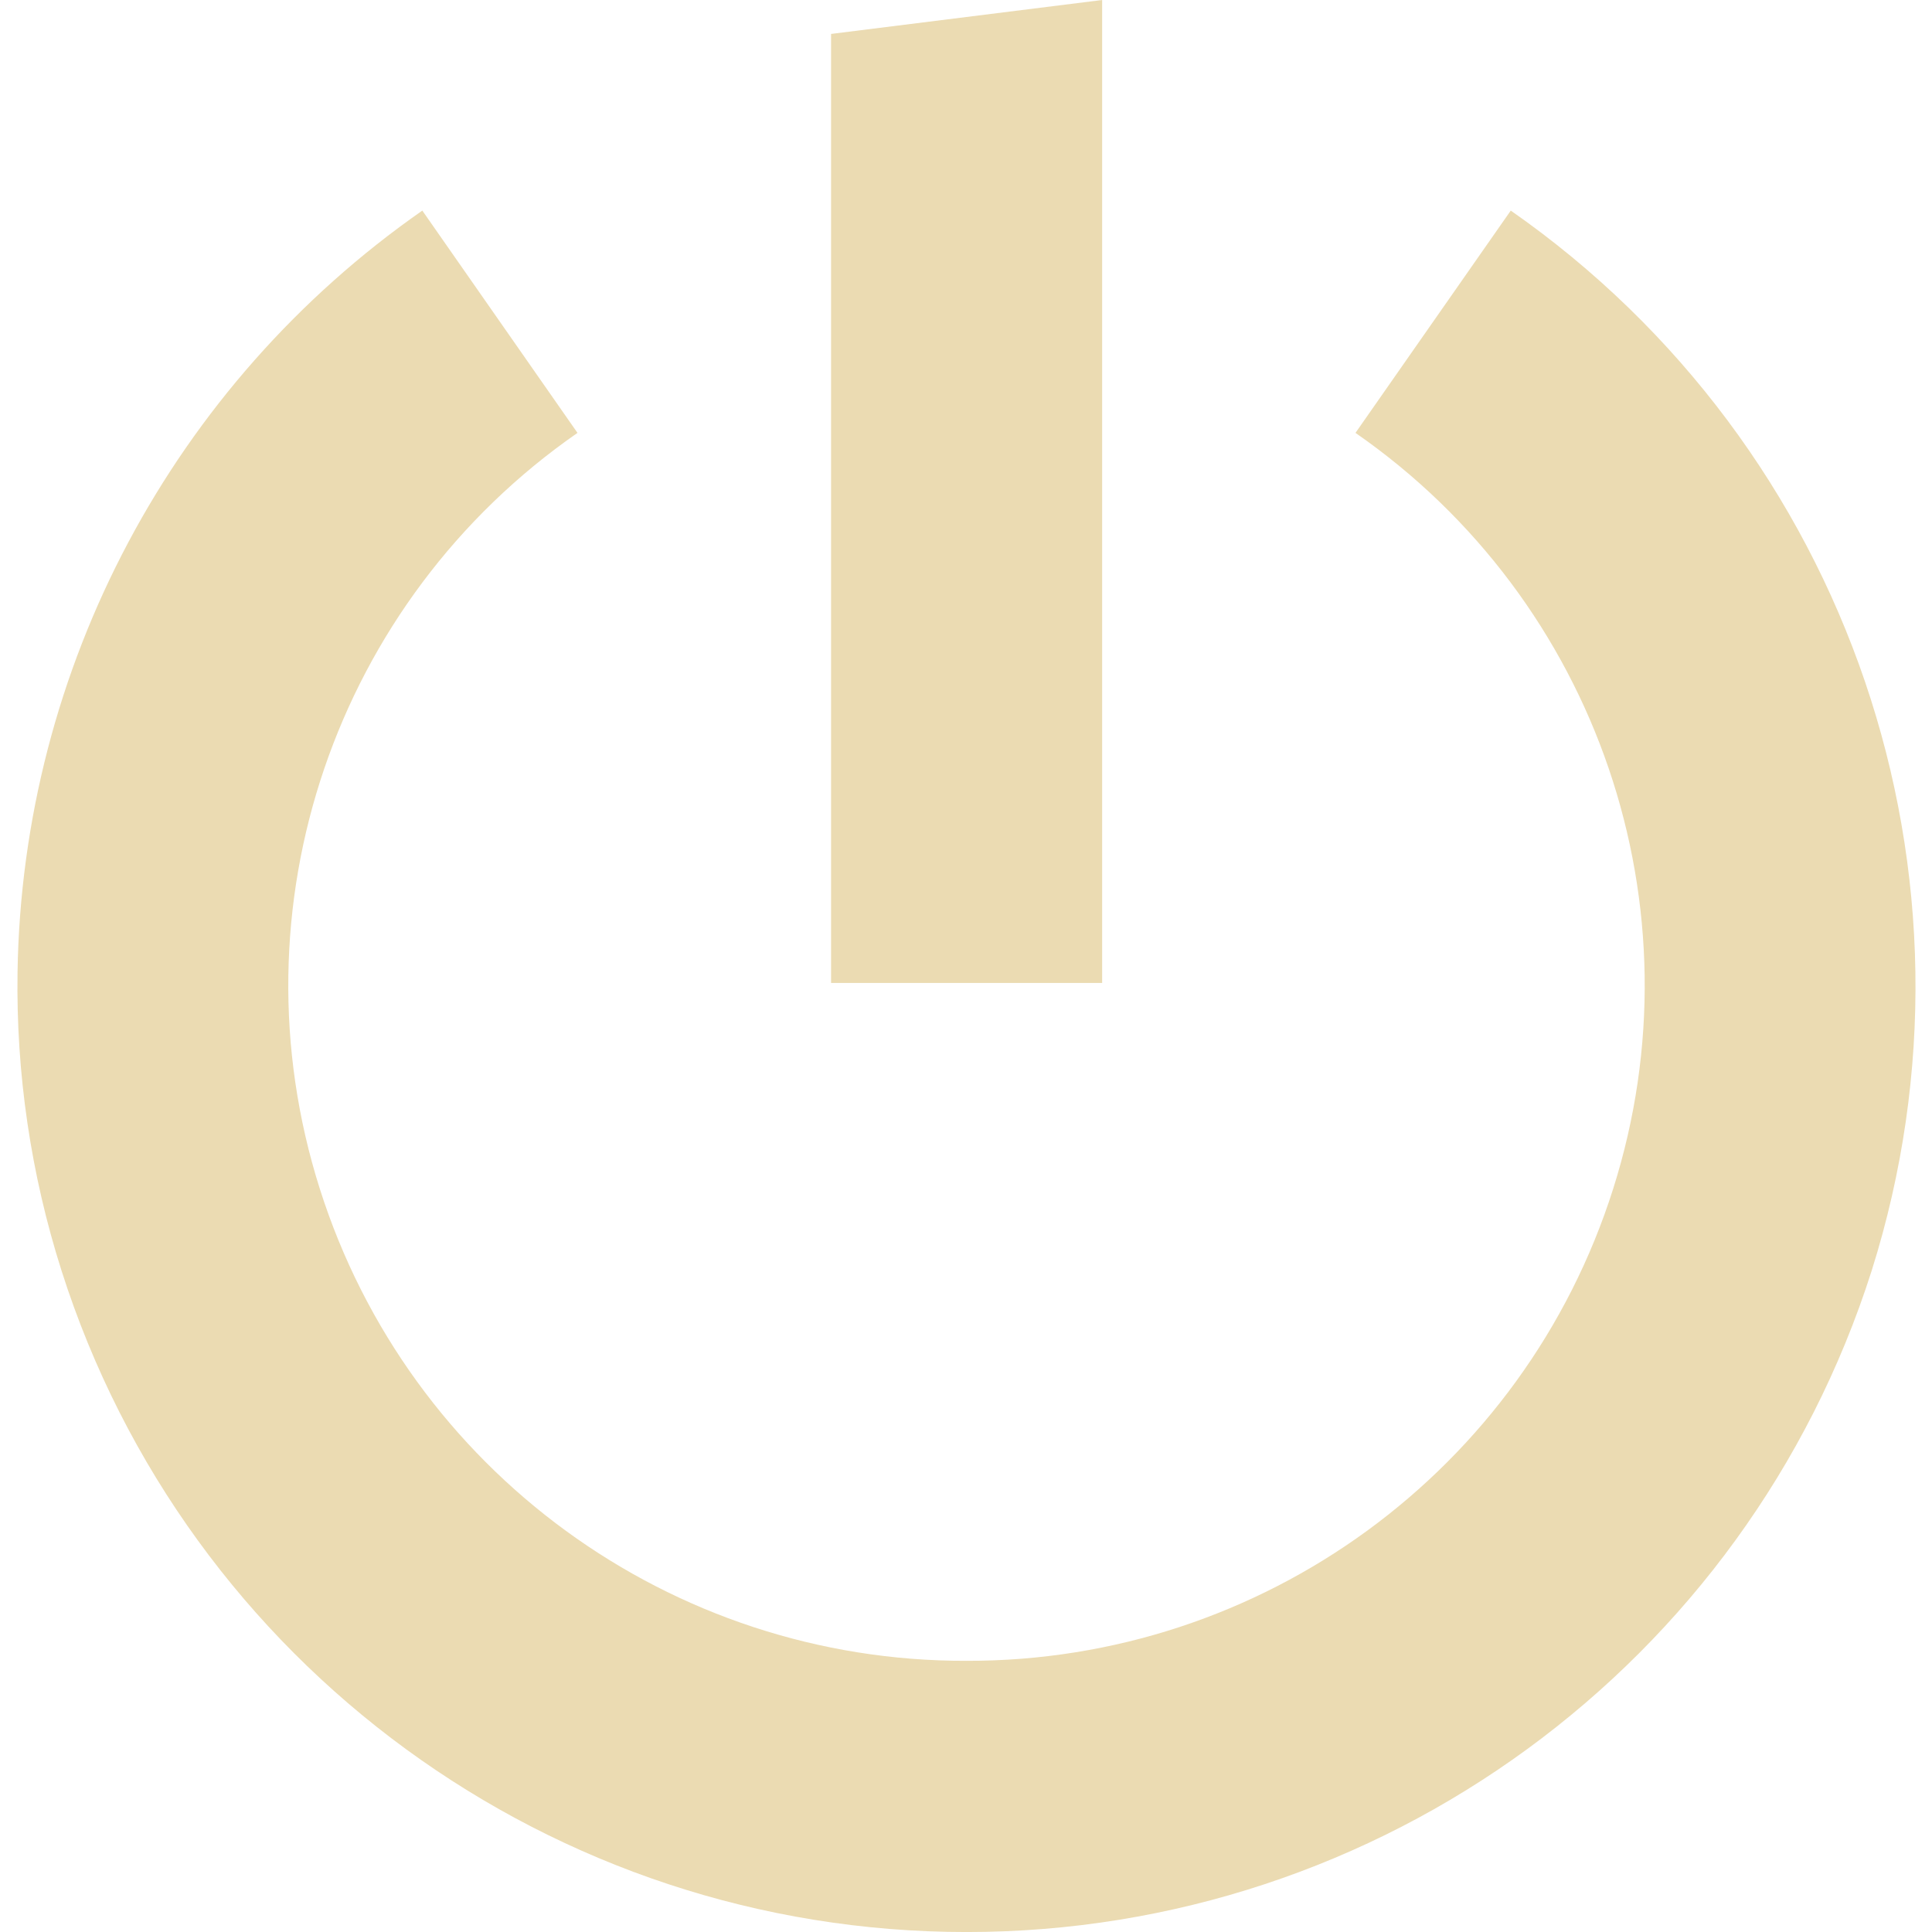 <?xml version="1.0" encoding="UTF-8" standalone="no"?>
<svg
   xmlns:dc="http://purl.org/dc/elements/1.1/"
   xmlns:cc="http://creativecommons.org/ns#"
   xmlns:rdf="http://www.w3.org/1999/02/22-rdf-syntax-ns#"
   xmlns:svg="http://www.w3.org/2000/svg"
   xmlns="http://www.w3.org/2000/svg"
   xmlns:sodipodi="http://sodipodi.sourceforge.net/DTD/sodipodi-0.dtd"
   xmlns:inkscape="http://www.inkscape.org/namespaces/inkscape"
   width="64"
   height="64"
   version="1.1"
   id="svg4"
   sodipodi:docname="exit.svg"
   inkscape:version="1.0.2 (e86c870879, 2021-01-15, custom)"
   inkscape:export-filename="/home/eleuth/.config/smplayer/themes/Gruvbox/exit.png"
   inkscape:export-xdpi="96"
   inkscape:export-ydpi="96">
  <defs
     id="defs8" />
  <sodipodi:namedview
     pagecolor="#ffffff"
     bordercolor="#666666"
     borderopacity="1"
     objecttolerance="10"
     gridtolerance="10"
     guidetolerance="10"
     inkscape:pageopacity="0"
     inkscape:pageshadow="2"
     inkscape:window-width="1376"
     inkscape:window-height="1060"
     id="namedview6"
     showgrid="true"
     inkscape:zoom="16.197165"
     inkscape:cx="30.77339"
     inkscape:cy="31.018369"
     inkscape:window-x="544"
     inkscape:window-y="20"
     inkscape:window-maximized="0"
     inkscape:current-layer="svg4">
    <inkscape:grid
       type="xygrid"
       id="grid12" />
  </sodipodi:namedview>
  <path
     style="fill:#ebdbb2;stroke-width:4"
     d="M 0.581,32.201 C 0.529,35.557 1.021,38.893 2.037,42.089 6.193,55.145 18.318,64.005 32.018,64.001 45.718,64.005 57.847,55.145 62.003,42.089 66.119,29.029 61.271,14.808 50.046,6.976 l -5.144,7.364 c 8.032,5.572 11.492,15.724 8.536,25.041 -2.956,9.328 -11.632,15.66 -21.42,15.636 -9.792,0.028 -18.464,-6.304 -21.424,-15.636 -2.956,-9.316 0.508,-19.468 8.536,-25.041 L 13.99,6.976 C 5.729,12.74 0.737,22.128 0.581,32.201 Z M 27.53,1.124 V 32.561 h 8.98 V 0 Z"
     id="path2" />
</svg>

